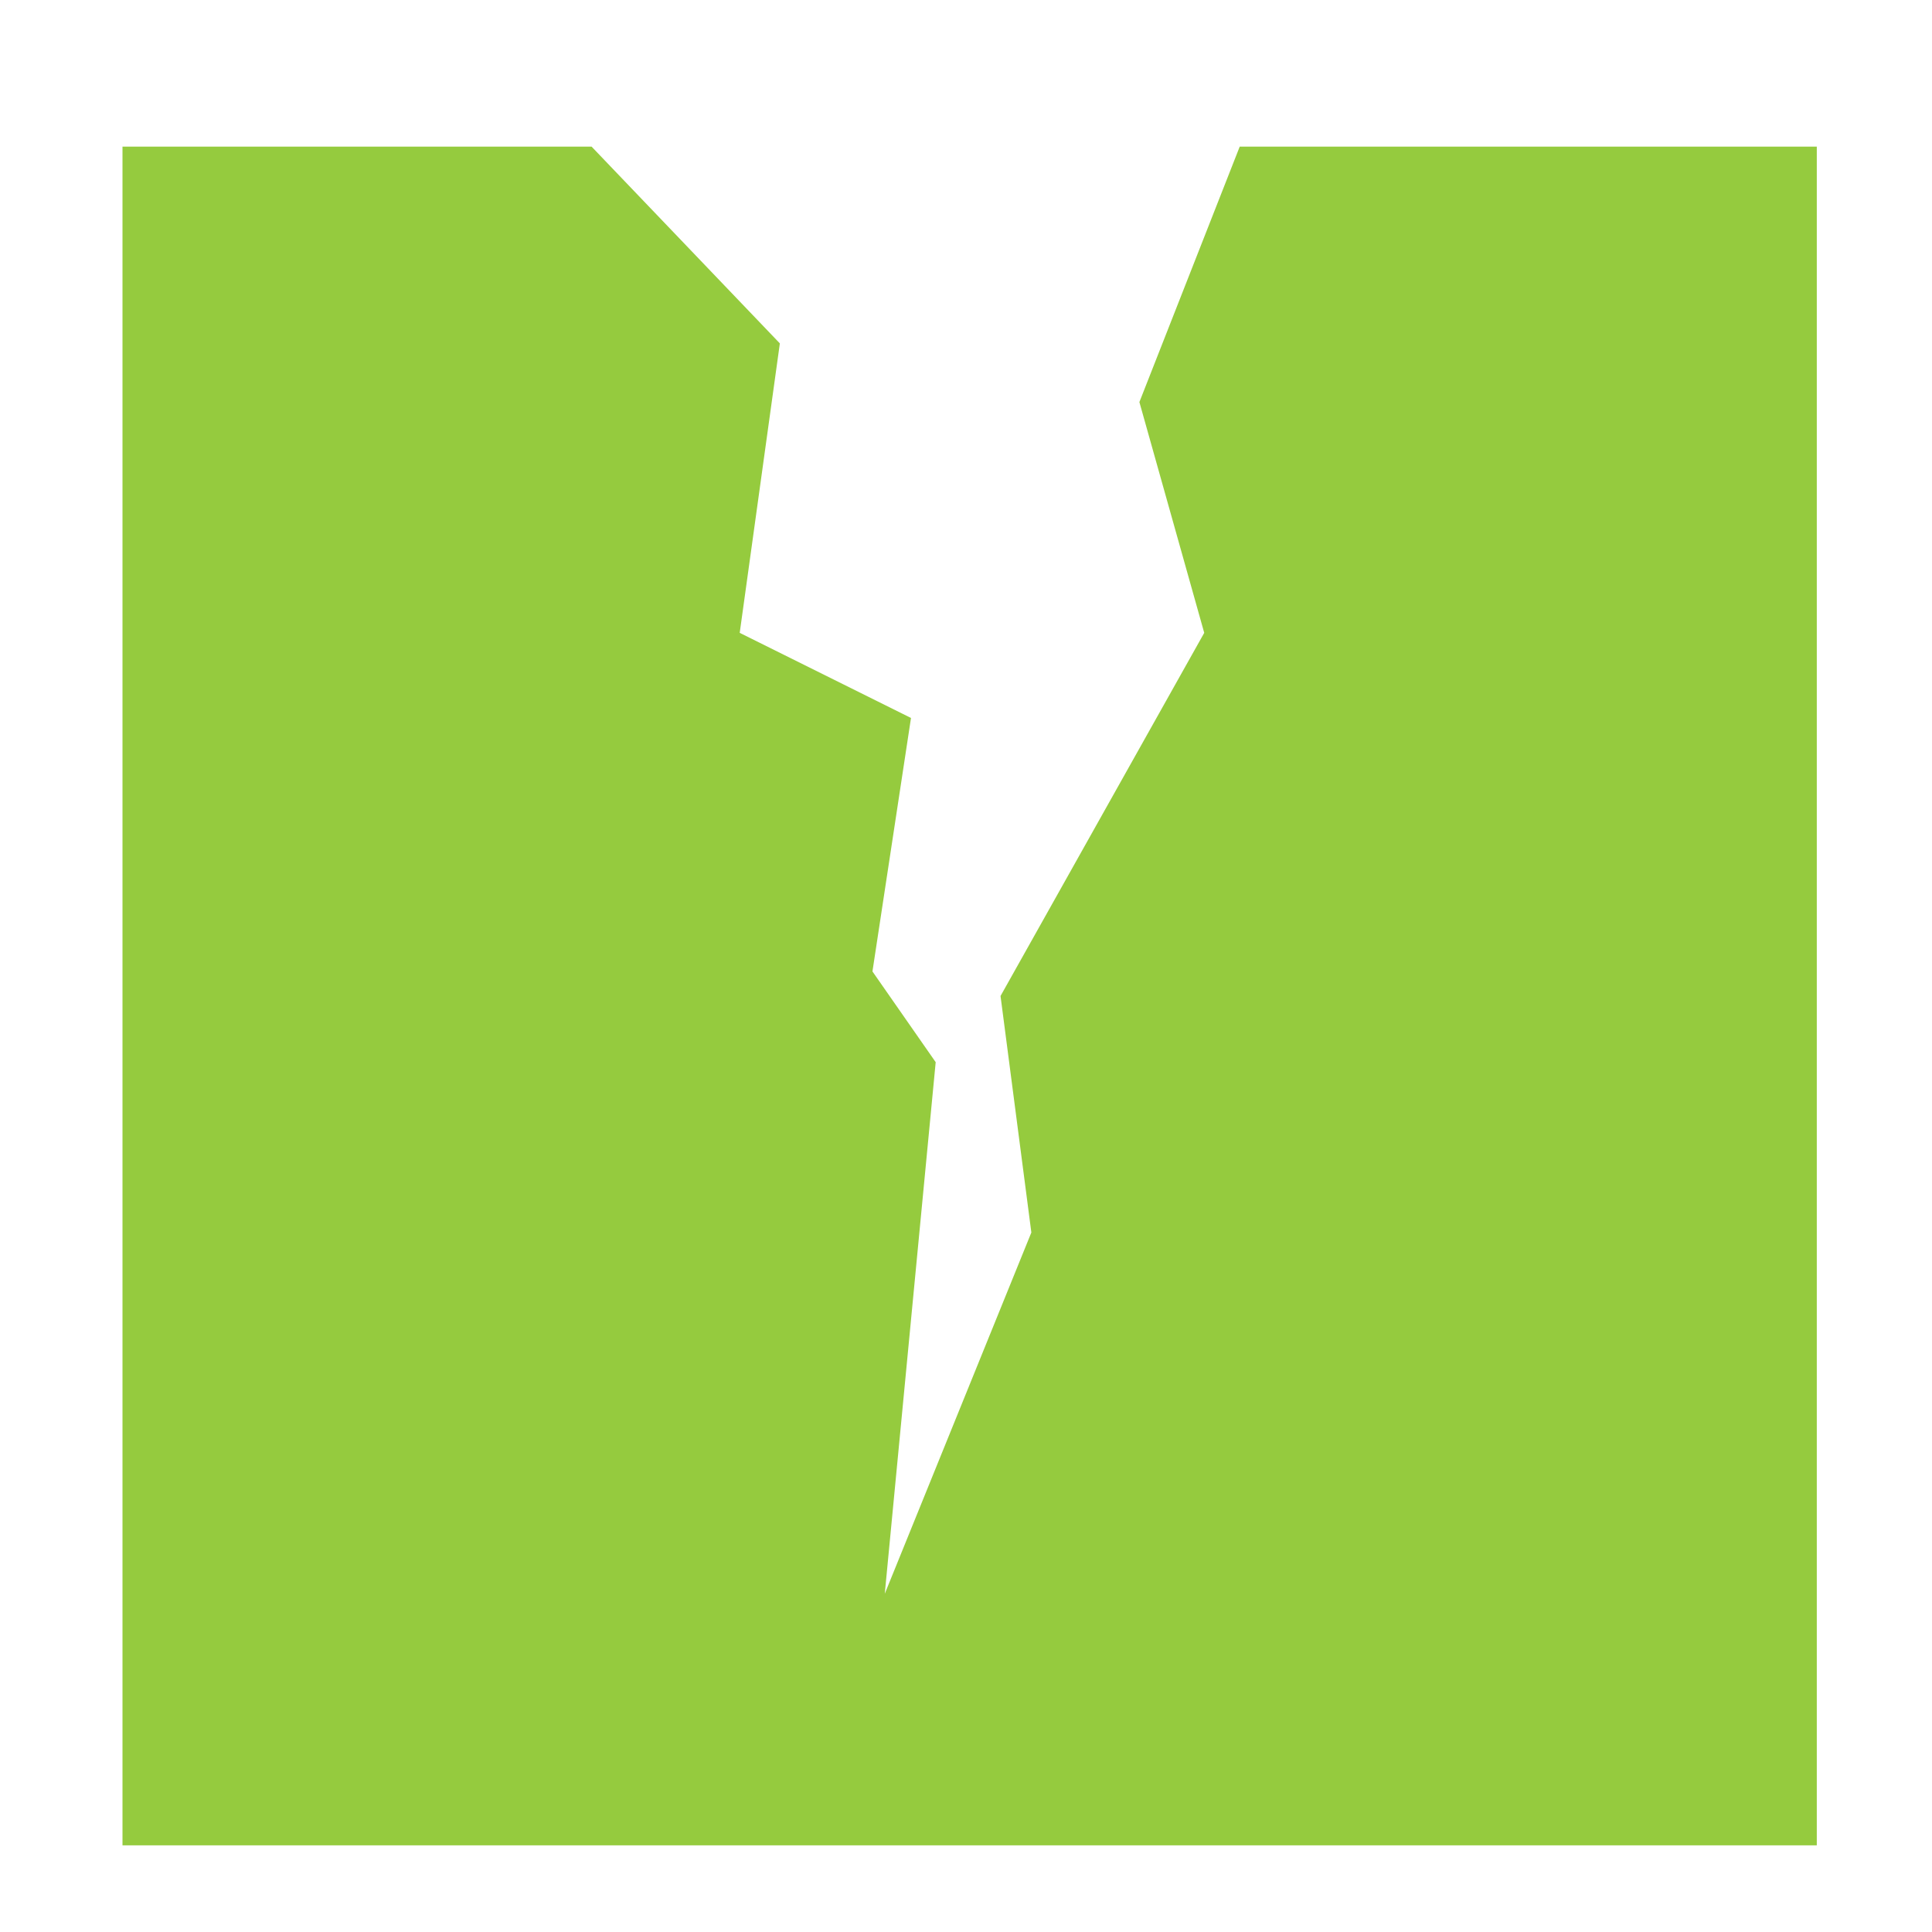 <?xml version="1.0" encoding="UTF-8" standalone="no"?>
<!-- Created with Inkscape (http://www.inkscape.org/) -->

<svg
   xmlns:dc="http://purl.org/dc/elements/1.1/"
   xmlns:cc="http://creativecommons.org/ns#"
   xmlns:rdf="http://www.w3.org/1999/02/22-rdf-syntax-ns#"
   xmlns:svg="http://www.w3.org/2000/svg"
   xmlns="http://www.w3.org/2000/svg"
   xmlns:sodipodi="http://sodipodi.sourceforge.net/DTD/sodipodi-0.dtd"
   xmlns:inkscape="http://www.inkscape.org/namespaces/inkscape"
   width="65"
   height="65"
   viewBox="0 0 65 65"
   id="svg2"
   version="1.1"
   inkscape:version="0.91 r13725"
   sodipodi:docname="pit.svg">
  <defs
     id="defs4" />
  <sodipodi:namedview
     id="base"
     pagecolor="#ffffff"
     bordercolor="#666666"
     borderopacity="1.0"
     inkscape:pageopacity="0.0"
     inkscape:pageshadow="2"
     inkscape:zoom="5.6"
     inkscape:cx="-0.52802243"
     inkscape:cy="33.917002"
     inkscape:document-units="px"
     inkscape:current-layer="layer1"
     showgrid="false"
     units="px"
     inkscape:window-width="1855"
     inkscape:window-height="1056"
     inkscape:window-x="3585"
     inkscape:window-y="24"
     inkscape:window-maximized="1" />
  <g
     inkscape:label="Layer 1"
     inkscape:groupmode="layer"
     id="layer1"
     transform="translate(0,-987.362)">
    <g
       id="g390"
       transform="matrix(2.147,0,0,-2.632,61.124,1049.447)">
      <path
         d="m 0,0 -26.55,0 0,21.714 7.351,0 2.95,-2.515 -0.629,-3.7 2.684,-1.088 -0.604,-3.24 0.991,-1.16 -0.798,-6.795 2.297,4.618 -0.483,3.023 3.192,4.642 -1.016,2.95 1.572,3.265 9.043,0 L 0,0 Z"
         style="fill:#95cb3e;fill-opacity:1;fill-rule:nonzero;stroke:none"
         id="path392"
         inkscape:connector-curvature="0" />
    </g>
  </g>
</svg>
